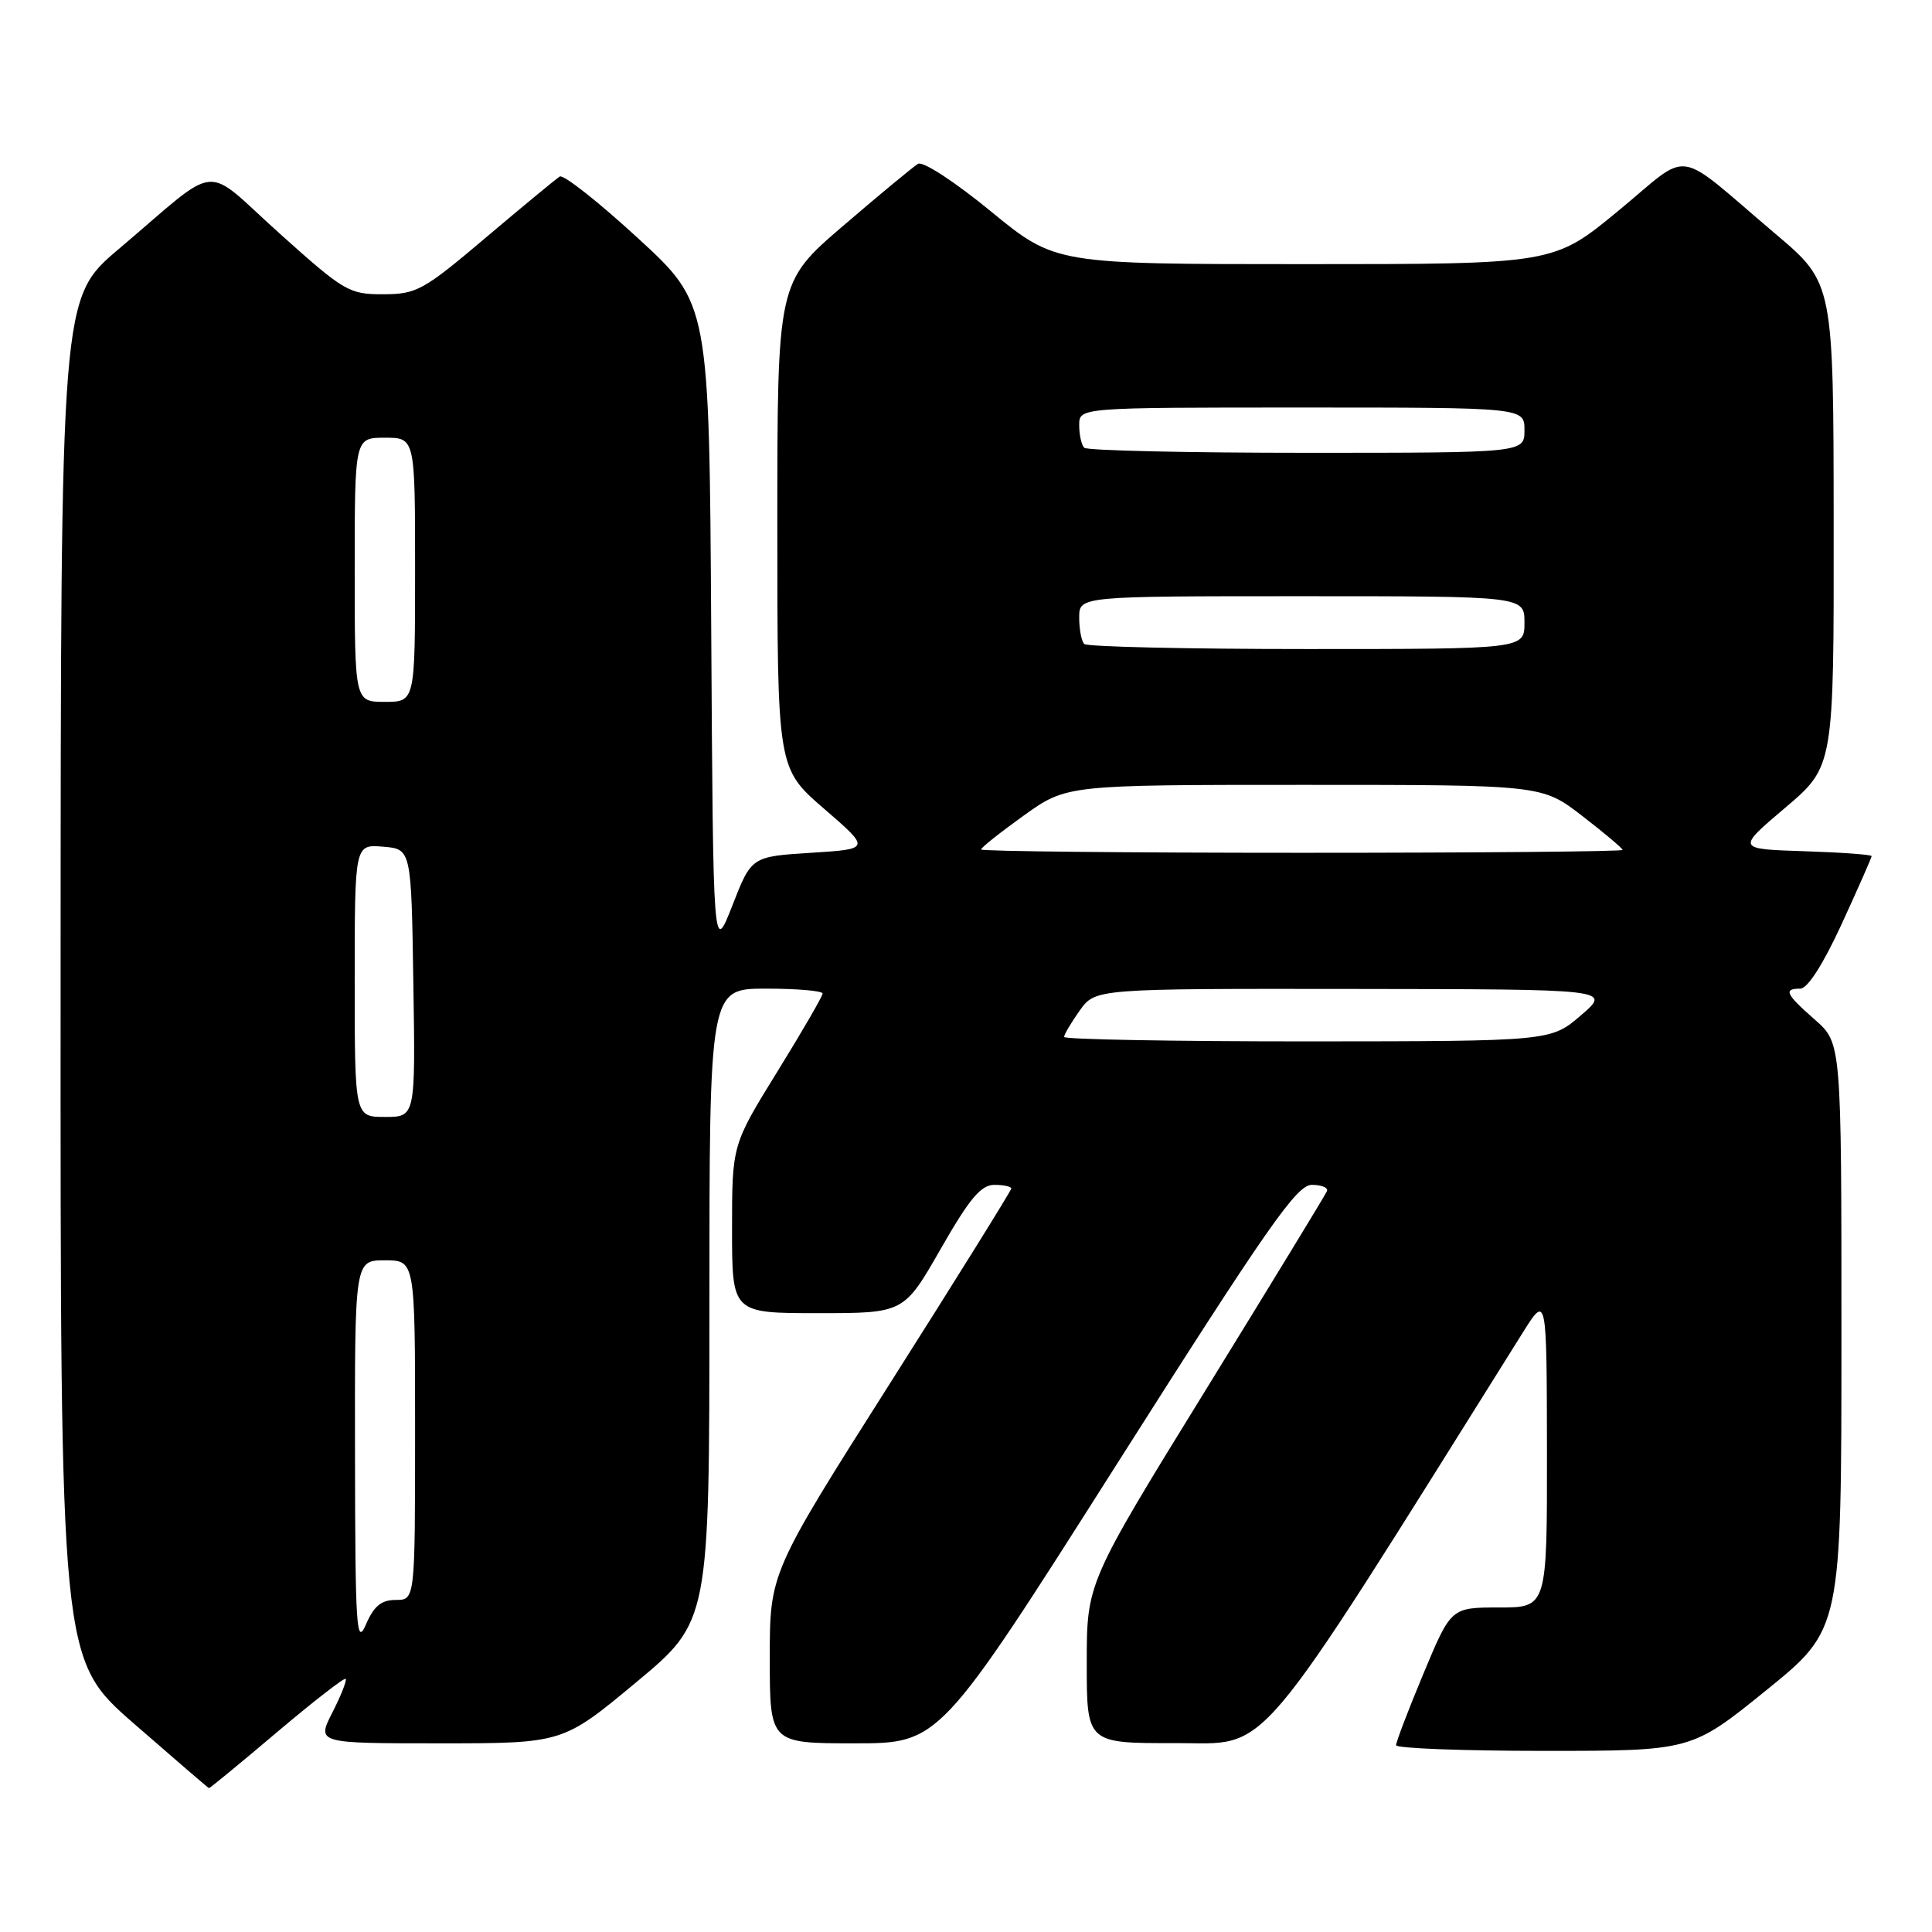 <?xml version="1.0" encoding="UTF-8" standalone="no"?>
<!DOCTYPE svg PUBLIC "-//W3C//DTD SVG 1.1//EN" "http://www.w3.org/Graphics/SVG/1.1/DTD/svg11.dtd" >
<svg xmlns="http://www.w3.org/2000/svg" xmlns:xlink="http://www.w3.org/1999/xlink" version="1.1" viewBox="0 0 256 256">
 <g >
 <path fill="currentColor"
d=" M 36.66 229.56 C 41.50 225.47 45.61 222.27 45.80 222.46 C 45.98 222.65 45.20 224.65 44.05 226.90 C 41.96 231.00 41.96 231.00 58.27 231.00 C 74.57 231.00 74.57 231.00 84.29 222.92 C 94.00 214.84 94.00 214.84 94.00 172.92 C 94.00 131.00 94.00 131.00 101.50 131.00 C 105.62 131.00 109.00 131.29 109.00 131.65 C 109.00 132.00 106.30 136.66 103.00 142.00 C 97.00 151.71 97.00 151.71 97.00 162.85 C 97.00 174.00 97.00 174.00 108.39 174.00 C 119.77 174.00 119.77 174.00 124.64 165.50 C 128.47 158.80 129.98 157.01 131.75 157.00 C 132.99 157.00 134.00 157.22 134.00 157.48 C 134.00 157.75 126.80 169.32 118.00 183.19 C 102.00 208.41 102.00 208.41 102.00 219.70 C 102.00 231.00 102.00 231.00 113.25 231.00 C 124.50 231.00 124.50 231.00 147.99 194.00 C 167.97 162.52 171.82 157.00 173.82 157.00 C 175.11 157.00 176.02 157.37 175.83 157.83 C 175.65 158.28 168.41 170.15 159.75 184.20 C 144.00 209.75 144.00 209.75 144.00 220.38 C 144.00 231.00 144.00 231.00 155.75 230.97 C 168.51 230.94 165.49 234.51 201.73 176.65 C 204.95 171.50 204.95 171.50 204.98 192.25 C 205.00 213.00 205.00 213.00 198.64 213.00 C 192.27 213.00 192.27 213.00 188.62 221.75 C 186.61 226.56 184.98 230.84 184.99 231.25 C 184.99 231.66 193.80 232.00 204.56 232.00 C 224.12 232.00 224.12 232.00 234.06 223.95 C 244.00 215.90 244.00 215.90 244.00 177.05 C 244.00 138.21 244.00 138.21 240.50 135.13 C 236.61 131.72 236.27 131.00 238.55 131.00 C 239.51 131.00 241.57 127.79 244.05 122.40 C 246.22 117.67 248.00 113.64 248.00 113.44 C 248.00 113.24 243.97 112.95 239.05 112.79 C 230.10 112.50 230.10 112.50 236.55 107.03 C 243.00 101.56 243.00 101.56 242.97 69.53 C 242.95 37.50 242.95 37.50 235.27 31.00 C 221.59 19.41 224.30 19.81 214.44 27.93 C 205.87 35.00 205.87 35.00 172.85 35.00 C 139.83 35.00 139.83 35.00 131.30 28.01 C 126.50 24.07 122.28 21.32 121.64 21.71 C 121.01 22.09 116.56 25.77 111.75 29.90 C 103.00 37.40 103.00 37.40 103.00 69.60 C 103.00 101.80 103.00 101.80 109.18 107.15 C 115.37 112.50 115.37 112.50 107.47 113.00 C 99.57 113.50 99.57 113.50 97.04 119.99 C 94.50 126.47 94.50 126.47 94.24 83.35 C 93.98 40.23 93.98 40.23 84.51 31.54 C 79.31 26.76 74.66 23.09 74.17 23.39 C 73.69 23.69 69.29 27.32 64.40 31.46 C 56.07 38.51 55.20 38.98 50.77 38.99 C 46.25 39.00 45.62 38.63 37.03 30.92 C 26.67 21.62 29.49 21.35 15.73 33.00 C 8.05 39.50 8.05 39.50 8.03 129.69 C 8.00 219.88 8.00 219.88 17.75 228.39 C 23.11 233.06 27.58 236.91 27.69 236.94 C 27.79 236.97 31.83 233.65 36.66 229.56 Z  M 47.04 192.75 C 47.00 167.00 47.00 167.00 51.00 167.00 C 55.00 167.00 55.00 167.00 55.00 189.50 C 55.00 212.00 55.00 212.00 52.45 212.00 C 50.53 212.00 49.55 212.80 48.49 215.25 C 47.23 218.16 47.07 215.82 47.04 192.75 Z  M 47.00 129.94 C 47.00 111.88 47.00 111.88 50.75 112.19 C 54.50 112.50 54.50 112.50 54.77 130.25 C 55.05 148.00 55.05 148.00 51.02 148.00 C 47.00 148.00 47.00 148.00 47.00 129.94 Z  M 141.00 137.40 C 141.00 137.08 141.93 135.50 143.07 133.90 C 145.14 131.00 145.14 131.00 179.32 131.04 C 213.50 131.08 213.50 131.08 209.50 134.52 C 205.50 137.97 205.50 137.97 173.25 137.99 C 155.51 137.99 141.00 137.73 141.00 137.40 Z  M 130.00 112.56 C 130.00 112.31 132.55 110.29 135.66 108.06 C 141.33 104.00 141.33 104.00 172.82 104.00 C 204.32 104.00 204.32 104.00 209.66 108.12 C 212.60 110.39 215.00 112.41 215.00 112.62 C 215.00 112.83 195.88 113.00 172.50 113.00 C 149.12 113.00 130.00 112.80 130.00 112.56 Z  M 47.00 75.50 C 47.00 58.00 47.00 58.00 51.00 58.00 C 55.00 58.00 55.00 58.00 55.00 75.50 C 55.00 93.00 55.00 93.00 51.00 93.00 C 47.00 93.00 47.00 93.00 47.00 75.50 Z  M 143.67 85.33 C 143.30 84.97 143.00 83.39 143.00 81.83 C 143.00 79.00 143.00 79.00 172.50 79.00 C 202.00 79.00 202.00 79.00 202.00 82.50 C 202.00 86.00 202.00 86.00 173.17 86.00 C 157.31 86.00 144.03 85.70 143.67 85.33 Z  M 143.67 59.33 C 143.30 58.97 143.00 57.62 143.00 56.33 C 143.00 54.00 143.00 54.00 172.50 54.00 C 202.00 54.00 202.00 54.00 202.00 57.00 C 202.00 60.00 202.00 60.00 173.17 60.00 C 157.31 60.00 144.03 59.70 143.67 59.33 Z "/>
</g>
</svg>